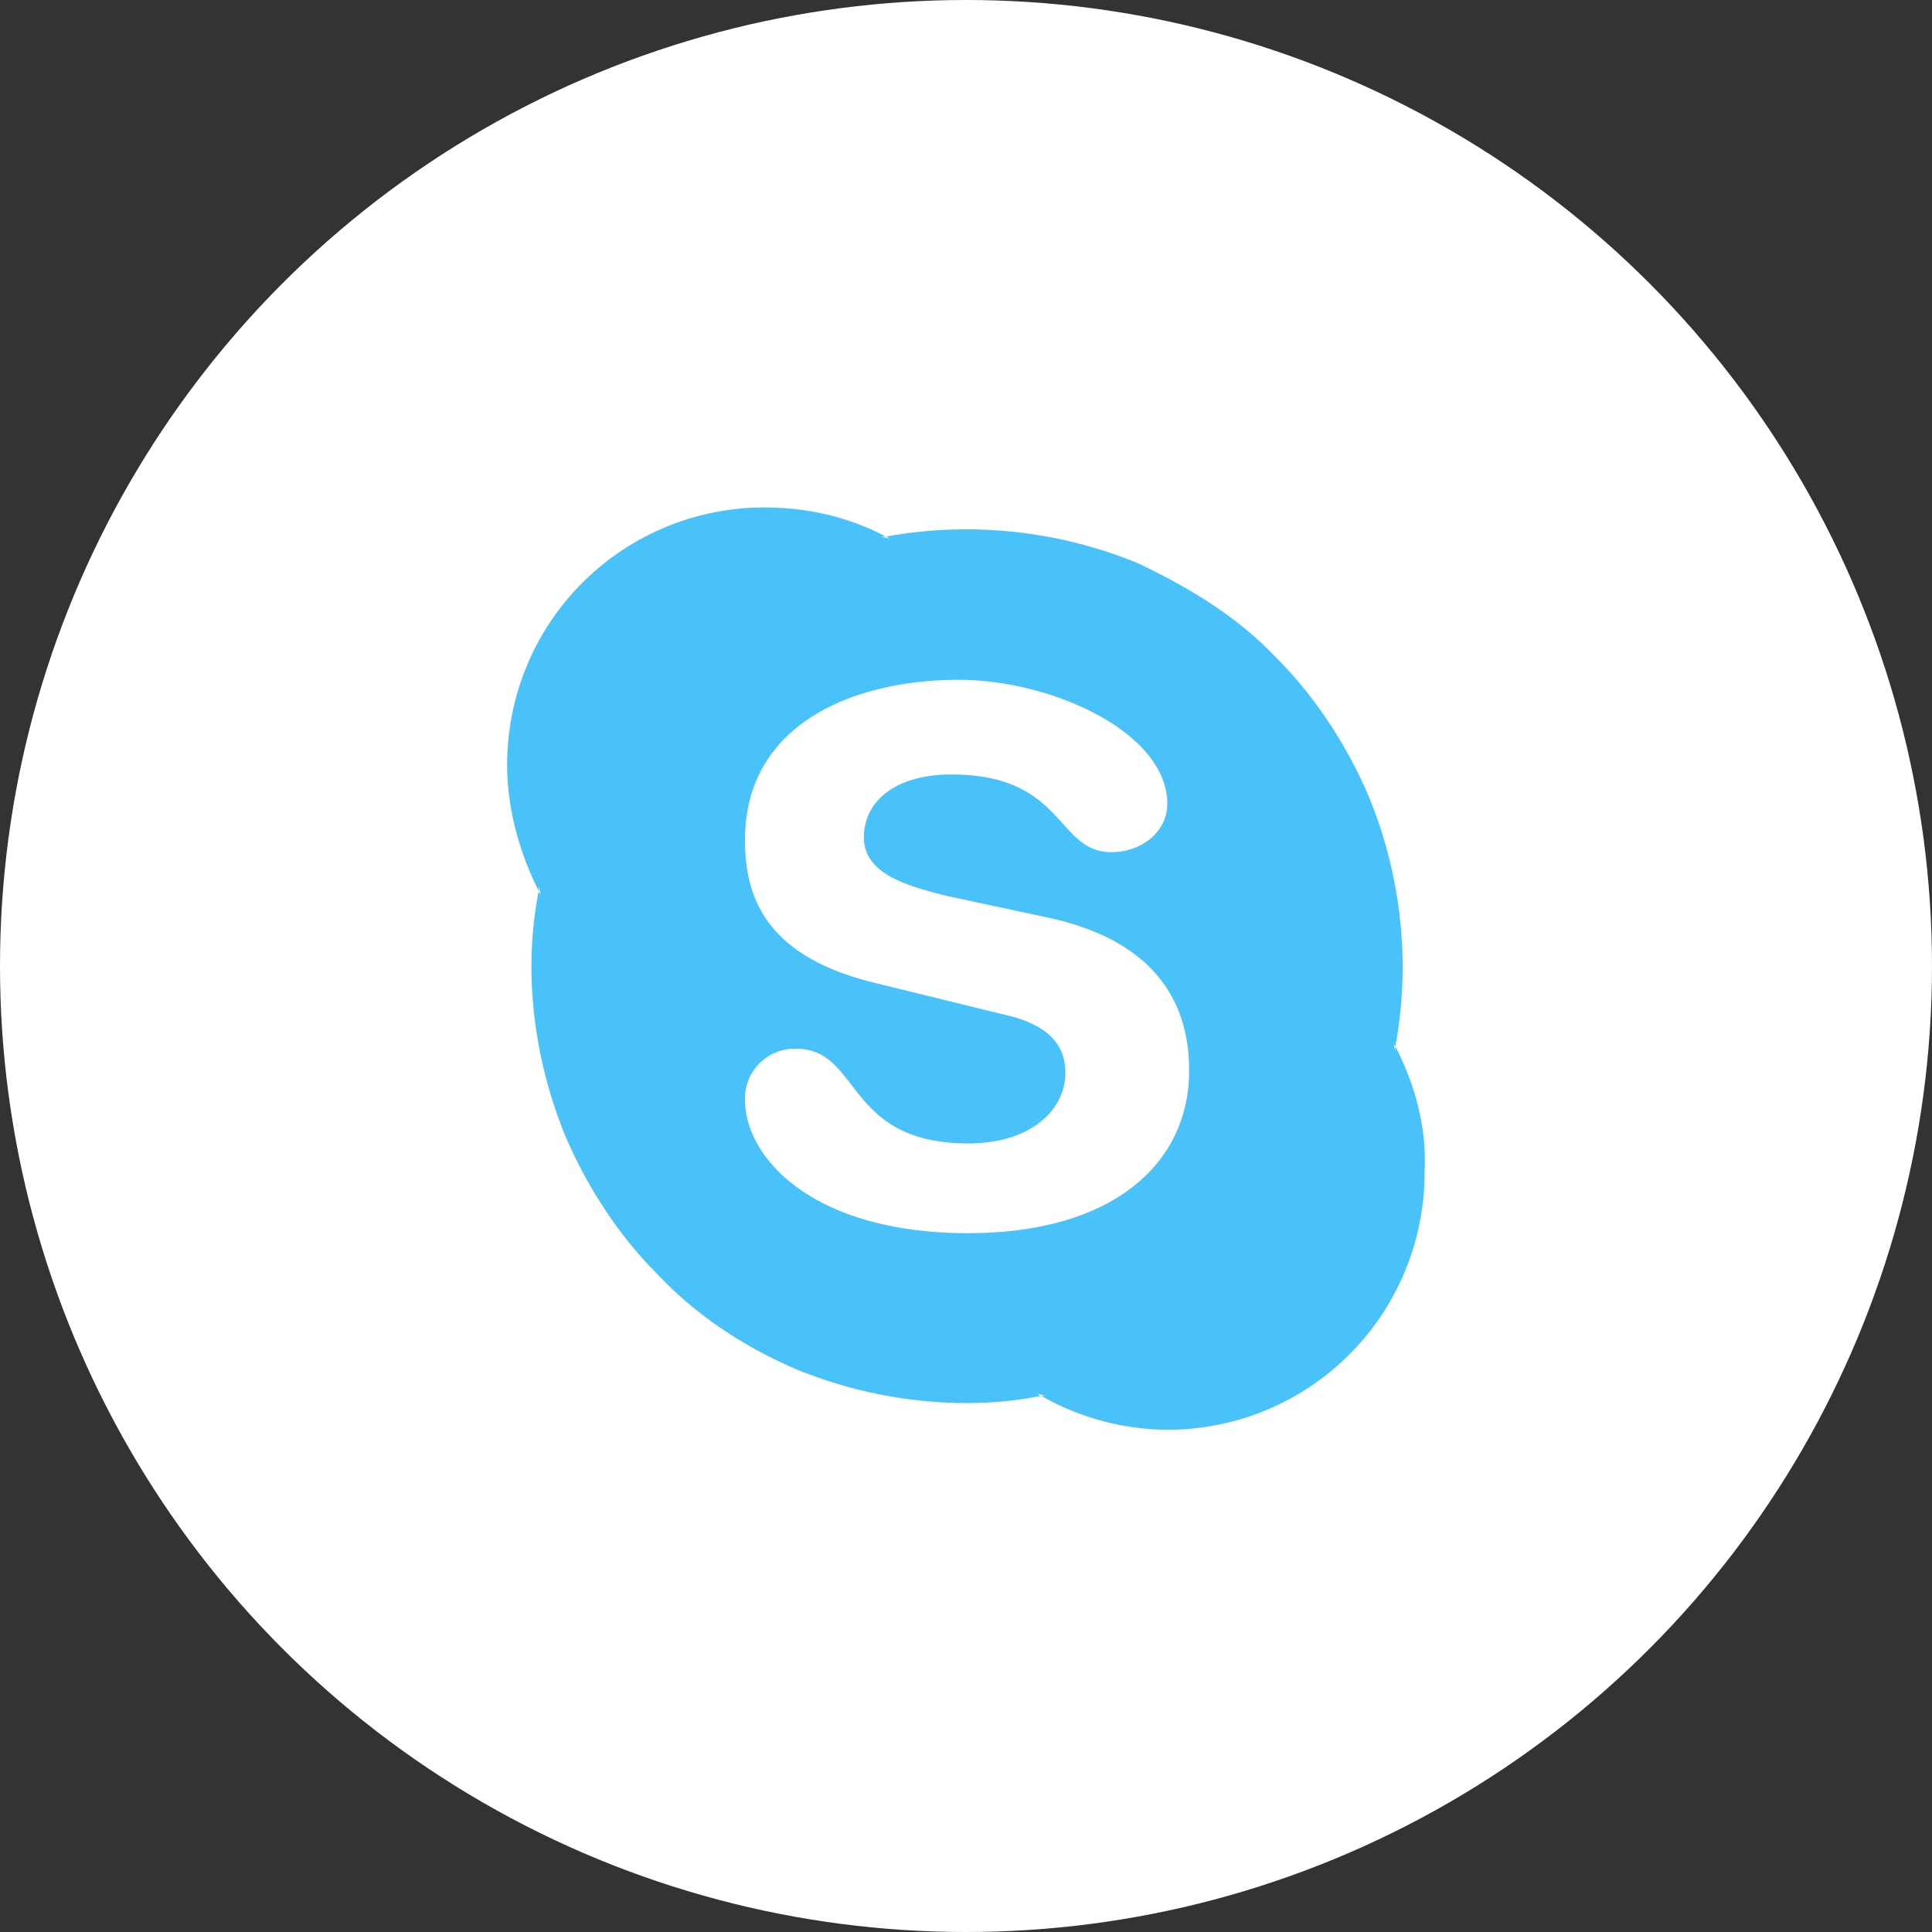 <svg width="40" height="40" viewBox="0 0 40 40" xmlns="http://www.w3.org/2000/svg"><rect x="0" y="0" width="40" height="40" fill="#333333" stroke="none"/><title>CACDEF4B-BC6F-43D9-B4AE-35D51E7A28C6</title><g fill="none" fill-rule="evenodd"><ellipse fill="#FFF" cx="20" cy="20" rx="20" ry="20"/><path d="M28.89 21.662v.1l-.05-.2s0 .05.05.1c.101-.552.151-1.105.151-1.658a9.347 9.347 0 0 0-.703-3.517c-.452-1.055-1.106-2.06-1.91-2.864-.803-.854-1.808-1.457-2.864-1.96a9.347 9.347 0 0 0-5.225-.553c.05 0 .05.05.1.05l-.2-.05h.1c-.754-.402-1.608-.603-2.513-.603a5.324 5.324 0 0 0-3.768 1.558 5.324 5.324 0 0 0-1.558 3.769c0 .904.251 1.809.653 2.613v-.1l.05.2c0-.05-.05-.05-.05-.1a8.18 8.18 0 0 0-.15 1.557c0 1.206.25 2.412.703 3.518.452 1.055 1.105 2.06 1.91 2.864.803.854 1.808 1.507 2.863 1.96a9.347 9.347 0 0 0 3.518.703c.553 0 1.055-.05 1.557-.15-.05 0-.05-.051-.1-.051l.201.05h-.1a5.36 5.36 0 0 0 2.612.704 5.324 5.324 0 0 0 3.769-1.558 5.324 5.324 0 0 0 1.558-3.769c.05-.954-.201-1.809-.603-2.613zm-8.843 3.87c-3.216 0-4.623-1.558-4.623-2.764a1.03 1.03 0 0 1 1.055-1.055c1.357 0 1.005 1.96 3.568 1.96 1.307 0 2.01-.704 2.01-1.458 0-.452-.201-.904-1.055-1.156l-2.864-.703c-2.312-.553-2.714-1.809-2.714-2.965 0-2.412 2.261-3.316 4.422-3.316 1.96 0 4.321 1.105 4.321 2.563 0 .603-.552 1.005-1.155 1.005-1.156 0-.955-1.608-3.317-1.608-1.155 0-1.809.552-1.809 1.306s.905 1.005 1.709 1.206l2.11.452c2.312.503 2.915 1.86 2.915 3.166 0 1.91-1.558 3.366-4.573 3.366z" fill="#48C2F8" fill-rule="nonzero"/></g></svg>